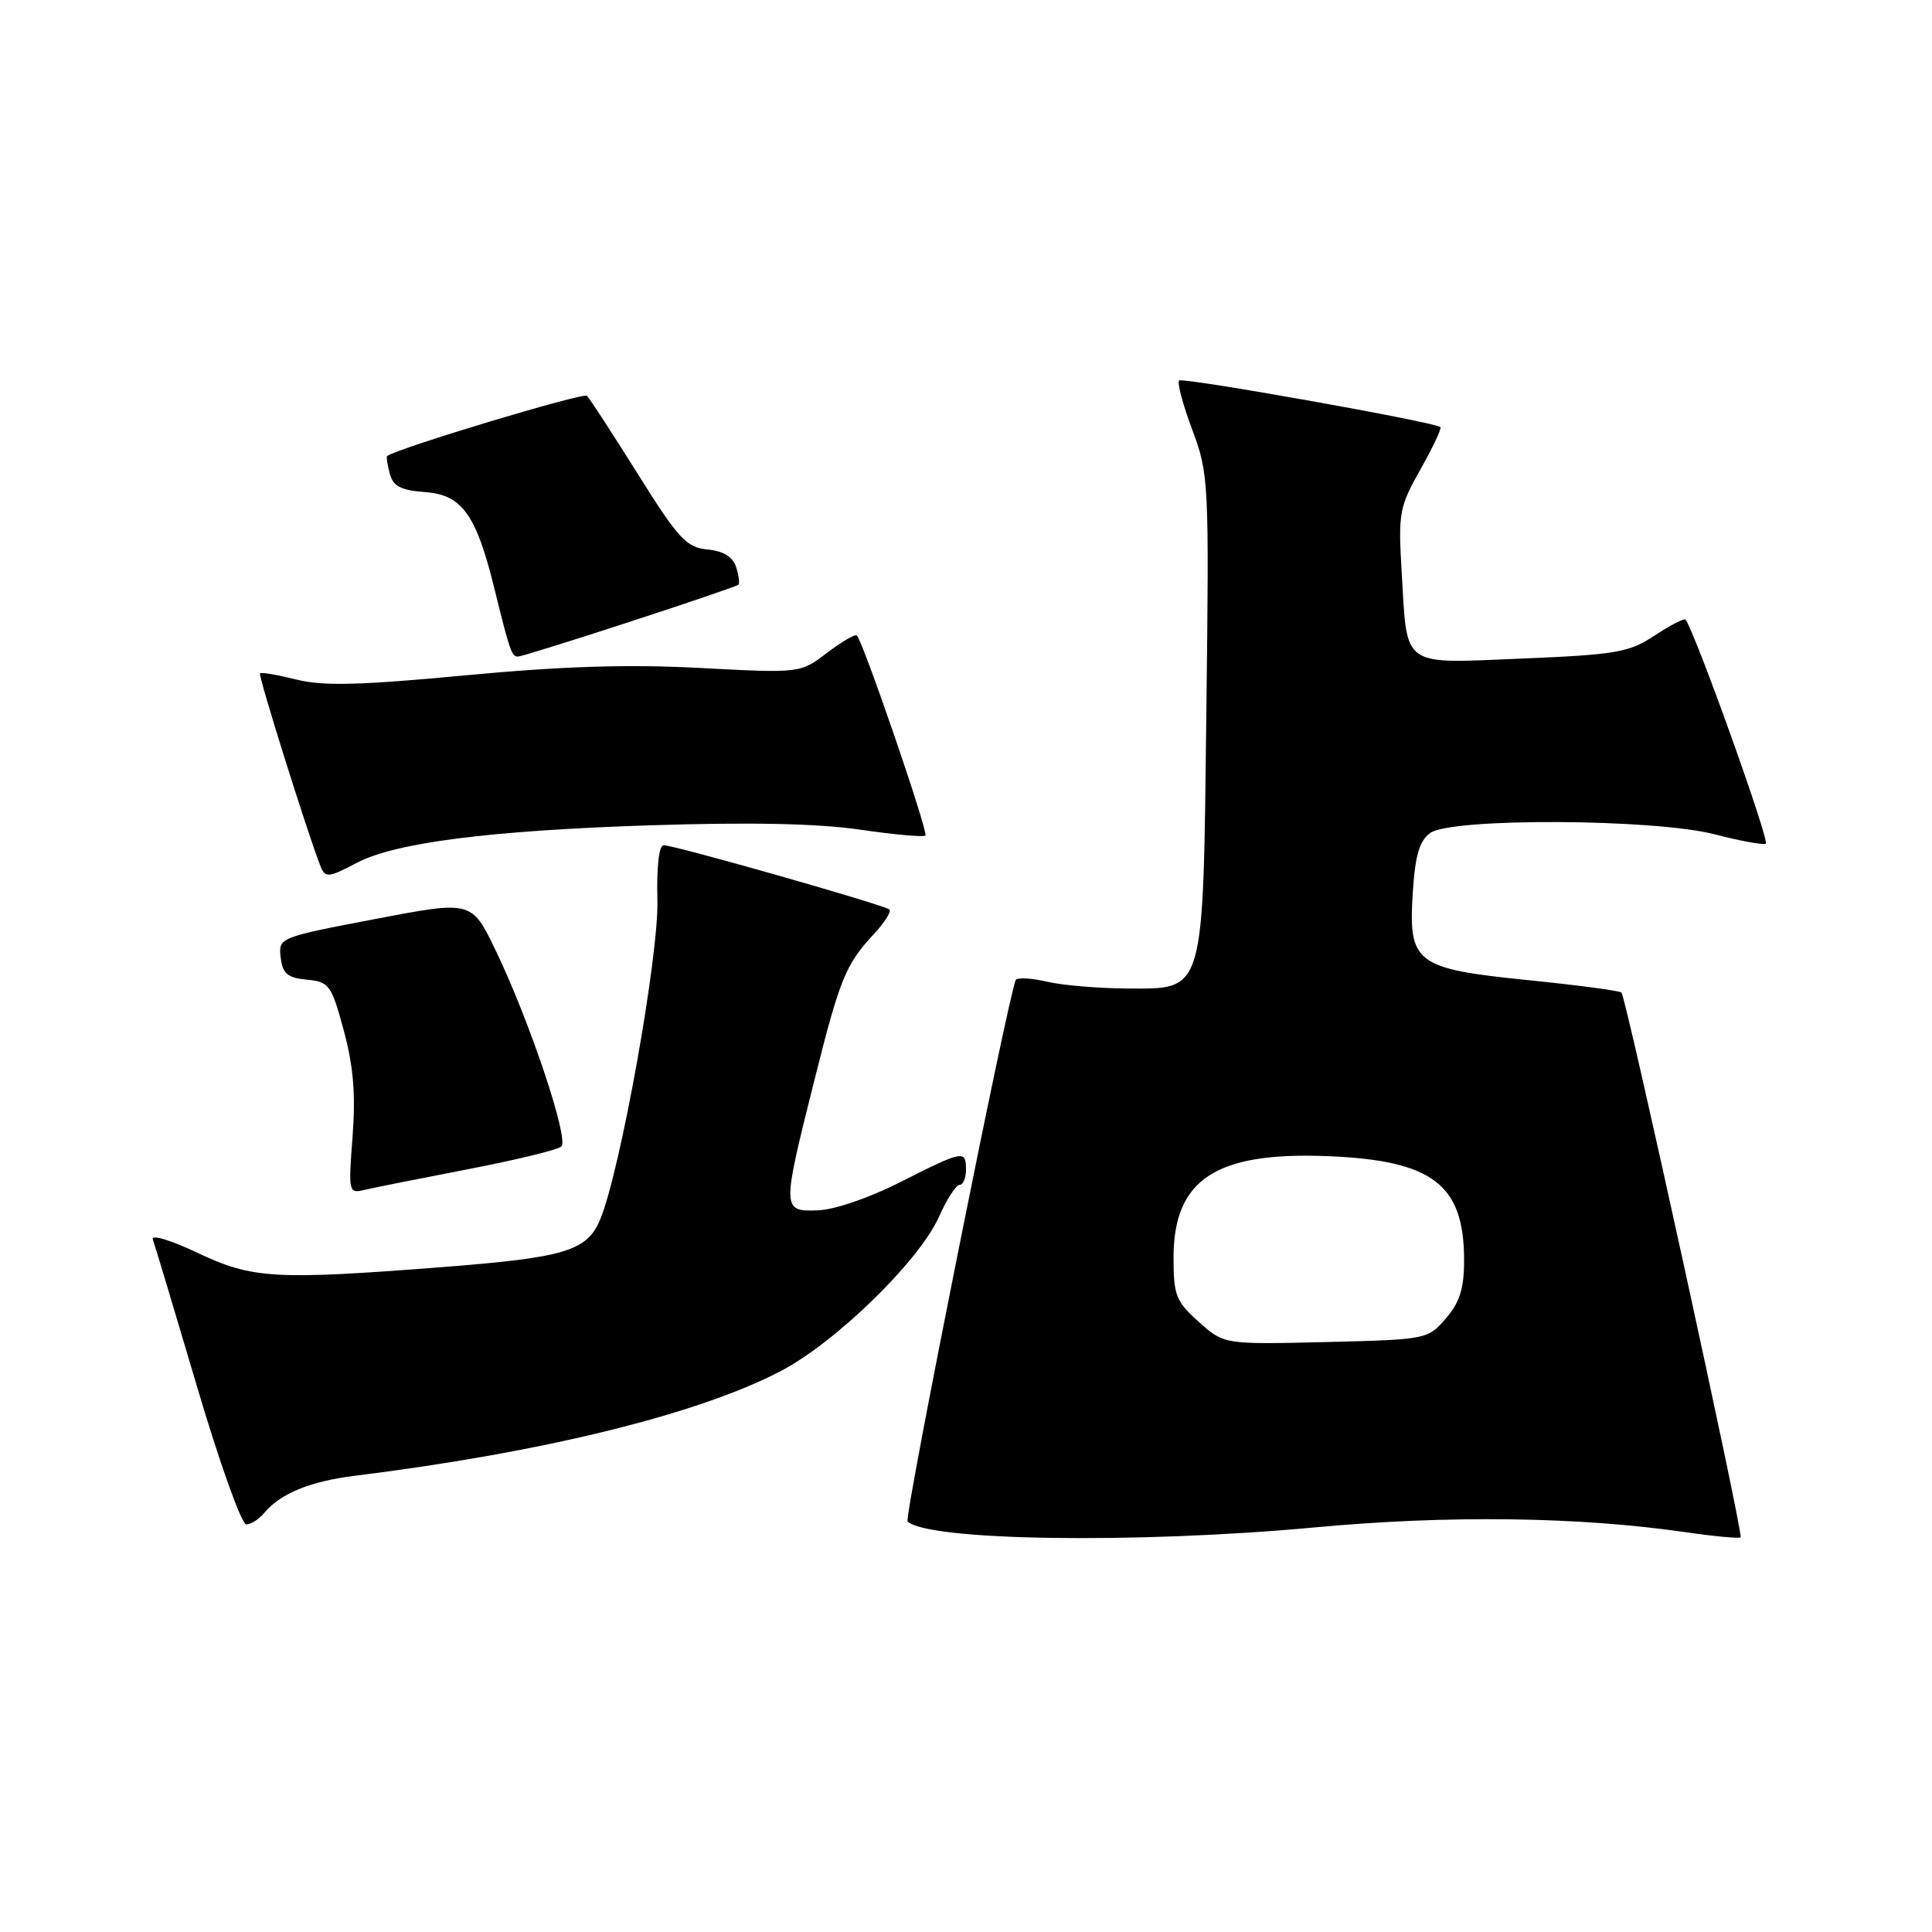 <?xml version="1.0" encoding="UTF-8" standalone="no"?>
<!DOCTYPE svg PUBLIC "-//W3C//DTD SVG 1.1//EN" "http://www.w3.org/Graphics/SVG/1.1/DTD/svg11.dtd" >
<svg xmlns="http://www.w3.org/2000/svg" xmlns:xlink="http://www.w3.org/1999/xlink" version="1.1" viewBox="0 0 256 256">
 <g >
 <path fill="currentColor"
d=" M 174.20 202.39 C 191.91 200.74 209.19 200.97 223.40 203.03 C 227.19 203.58 230.45 203.88 230.64 203.70 C 231.04 203.29 215.48 132.15 214.85 131.52 C 214.61 131.28 209.07 130.54 202.54 129.88 C 187.54 128.36 186.60 127.65 187.20 118.27 C 187.51 113.37 188.08 111.42 189.50 110.38 C 192.27 108.35 219.19 108.48 227.20 110.55 C 230.49 111.41 233.54 111.97 233.97 111.80 C 234.57 111.57 224.66 83.89 223.34 82.10 C 223.17 81.89 221.34 82.83 219.27 84.20 C 215.86 86.45 214.20 86.74 201.74 87.26 C 185.56 87.93 186.49 88.59 185.74 76.00 C 185.26 67.95 185.39 67.22 188.22 62.19 C 189.87 59.27 191.05 56.75 190.86 56.59 C 190.00 55.90 156.70 49.97 156.24 50.42 C 155.96 50.71 156.74 53.64 157.98 56.94 C 160.17 62.80 160.22 63.78 159.85 94.29 C 159.40 132.15 159.73 131.01 149.23 130.98 C 145.53 130.96 140.81 130.56 138.74 130.08 C 136.68 129.60 134.81 129.50 134.60 129.85 C 133.71 131.34 119.77 201.10 120.26 201.59 C 122.84 204.17 150.63 204.58 174.20 202.39 Z  M 35.05 200.43 C 37.16 197.90 41.12 196.28 47.00 195.55 C 71.93 192.46 92.59 187.38 103.50 181.65 C 110.78 177.83 121.81 167.07 124.41 161.25 C 125.45 158.91 126.69 157.00 127.15 157.00 C 127.62 157.00 128.00 156.10 128.00 155.00 C 128.00 152.34 127.65 152.41 119.33 156.62 C 115.18 158.73 110.55 160.31 108.33 160.38 C 103.60 160.53 103.59 160.35 107.89 143.22 C 111.28 129.68 112.05 127.78 115.80 123.76 C 117.20 122.25 118.13 120.80 117.86 120.52 C 117.26 119.93 89.43 112.00 87.94 112.00 C 87.32 112.00 86.99 114.83 87.11 119.25 C 87.31 126.64 82.20 155.15 79.53 161.58 C 77.78 165.77 74.90 166.64 58.45 167.91 C 36.38 169.62 33.44 169.45 26.14 165.99 C 22.57 164.30 19.98 163.53 20.25 164.24 C 20.51 164.93 23.14 173.71 26.11 183.74 C 29.07 193.78 32.01 201.99 32.63 201.99 C 33.25 202.00 34.34 201.30 35.05 200.43 Z  M 62.00 154.93 C 68.33 153.71 73.90 152.36 74.38 151.92 C 75.44 150.98 70.18 135.28 65.67 125.92 C 62.50 119.33 62.50 119.33 49.69 121.78 C 36.97 124.21 36.89 124.24 37.19 126.86 C 37.44 129.01 38.08 129.56 40.65 129.81 C 43.62 130.09 43.91 130.49 45.55 136.54 C 46.83 141.27 47.14 144.99 46.72 150.58 C 46.15 158.01 46.19 158.17 48.32 157.66 C 49.52 157.38 55.67 156.15 62.00 154.93 Z  M 47.30 114.32 C 52.35 111.66 64.91 110.05 86.08 109.36 C 99.38 108.93 108.31 109.11 113.93 109.93 C 118.47 110.59 122.39 110.95 122.62 110.71 C 123.04 110.30 114.38 85.05 113.54 84.21 C 113.32 83.98 111.54 85.02 109.59 86.50 C 106.04 89.21 106.04 89.21 92.77 88.51 C 83.23 88.00 74.48 88.28 61.63 89.49 C 47.61 90.81 42.78 90.93 39.26 90.04 C 36.78 89.42 34.62 89.05 34.45 89.22 C 34.19 89.48 40.55 109.78 42.39 114.58 C 43.08 116.38 43.41 116.36 47.30 114.32 Z  M 83.42 82.40 C 91.16 79.88 97.65 77.66 97.84 77.48 C 98.03 77.30 97.89 76.24 97.54 75.14 C 97.11 73.78 95.87 73.02 93.74 72.81 C 90.94 72.53 89.90 71.41 84.51 62.80 C 81.17 57.47 78.14 52.81 77.78 52.45 C 77.30 51.97 52.70 59.38 51.29 60.43 C 51.17 60.52 51.33 61.56 51.64 62.74 C 52.08 64.43 53.09 64.96 56.30 65.20 C 61.23 65.56 63.09 68.15 65.52 78.03 C 67.57 86.35 67.80 87.00 68.64 87.00 C 69.02 87.00 75.67 84.93 83.42 82.40 Z  M 158.85 175.16 C 155.82 172.45 155.50 171.64 155.50 166.66 C 155.50 156.26 161.10 152.59 176.00 153.20 C 189.86 153.77 194.00 156.95 194.00 166.99 C 194.00 170.72 193.43 172.56 191.59 174.69 C 189.20 177.47 189.06 177.50 175.69 177.83 C 162.20 178.15 162.20 178.15 158.85 175.16 Z "/>
</g>
</svg>